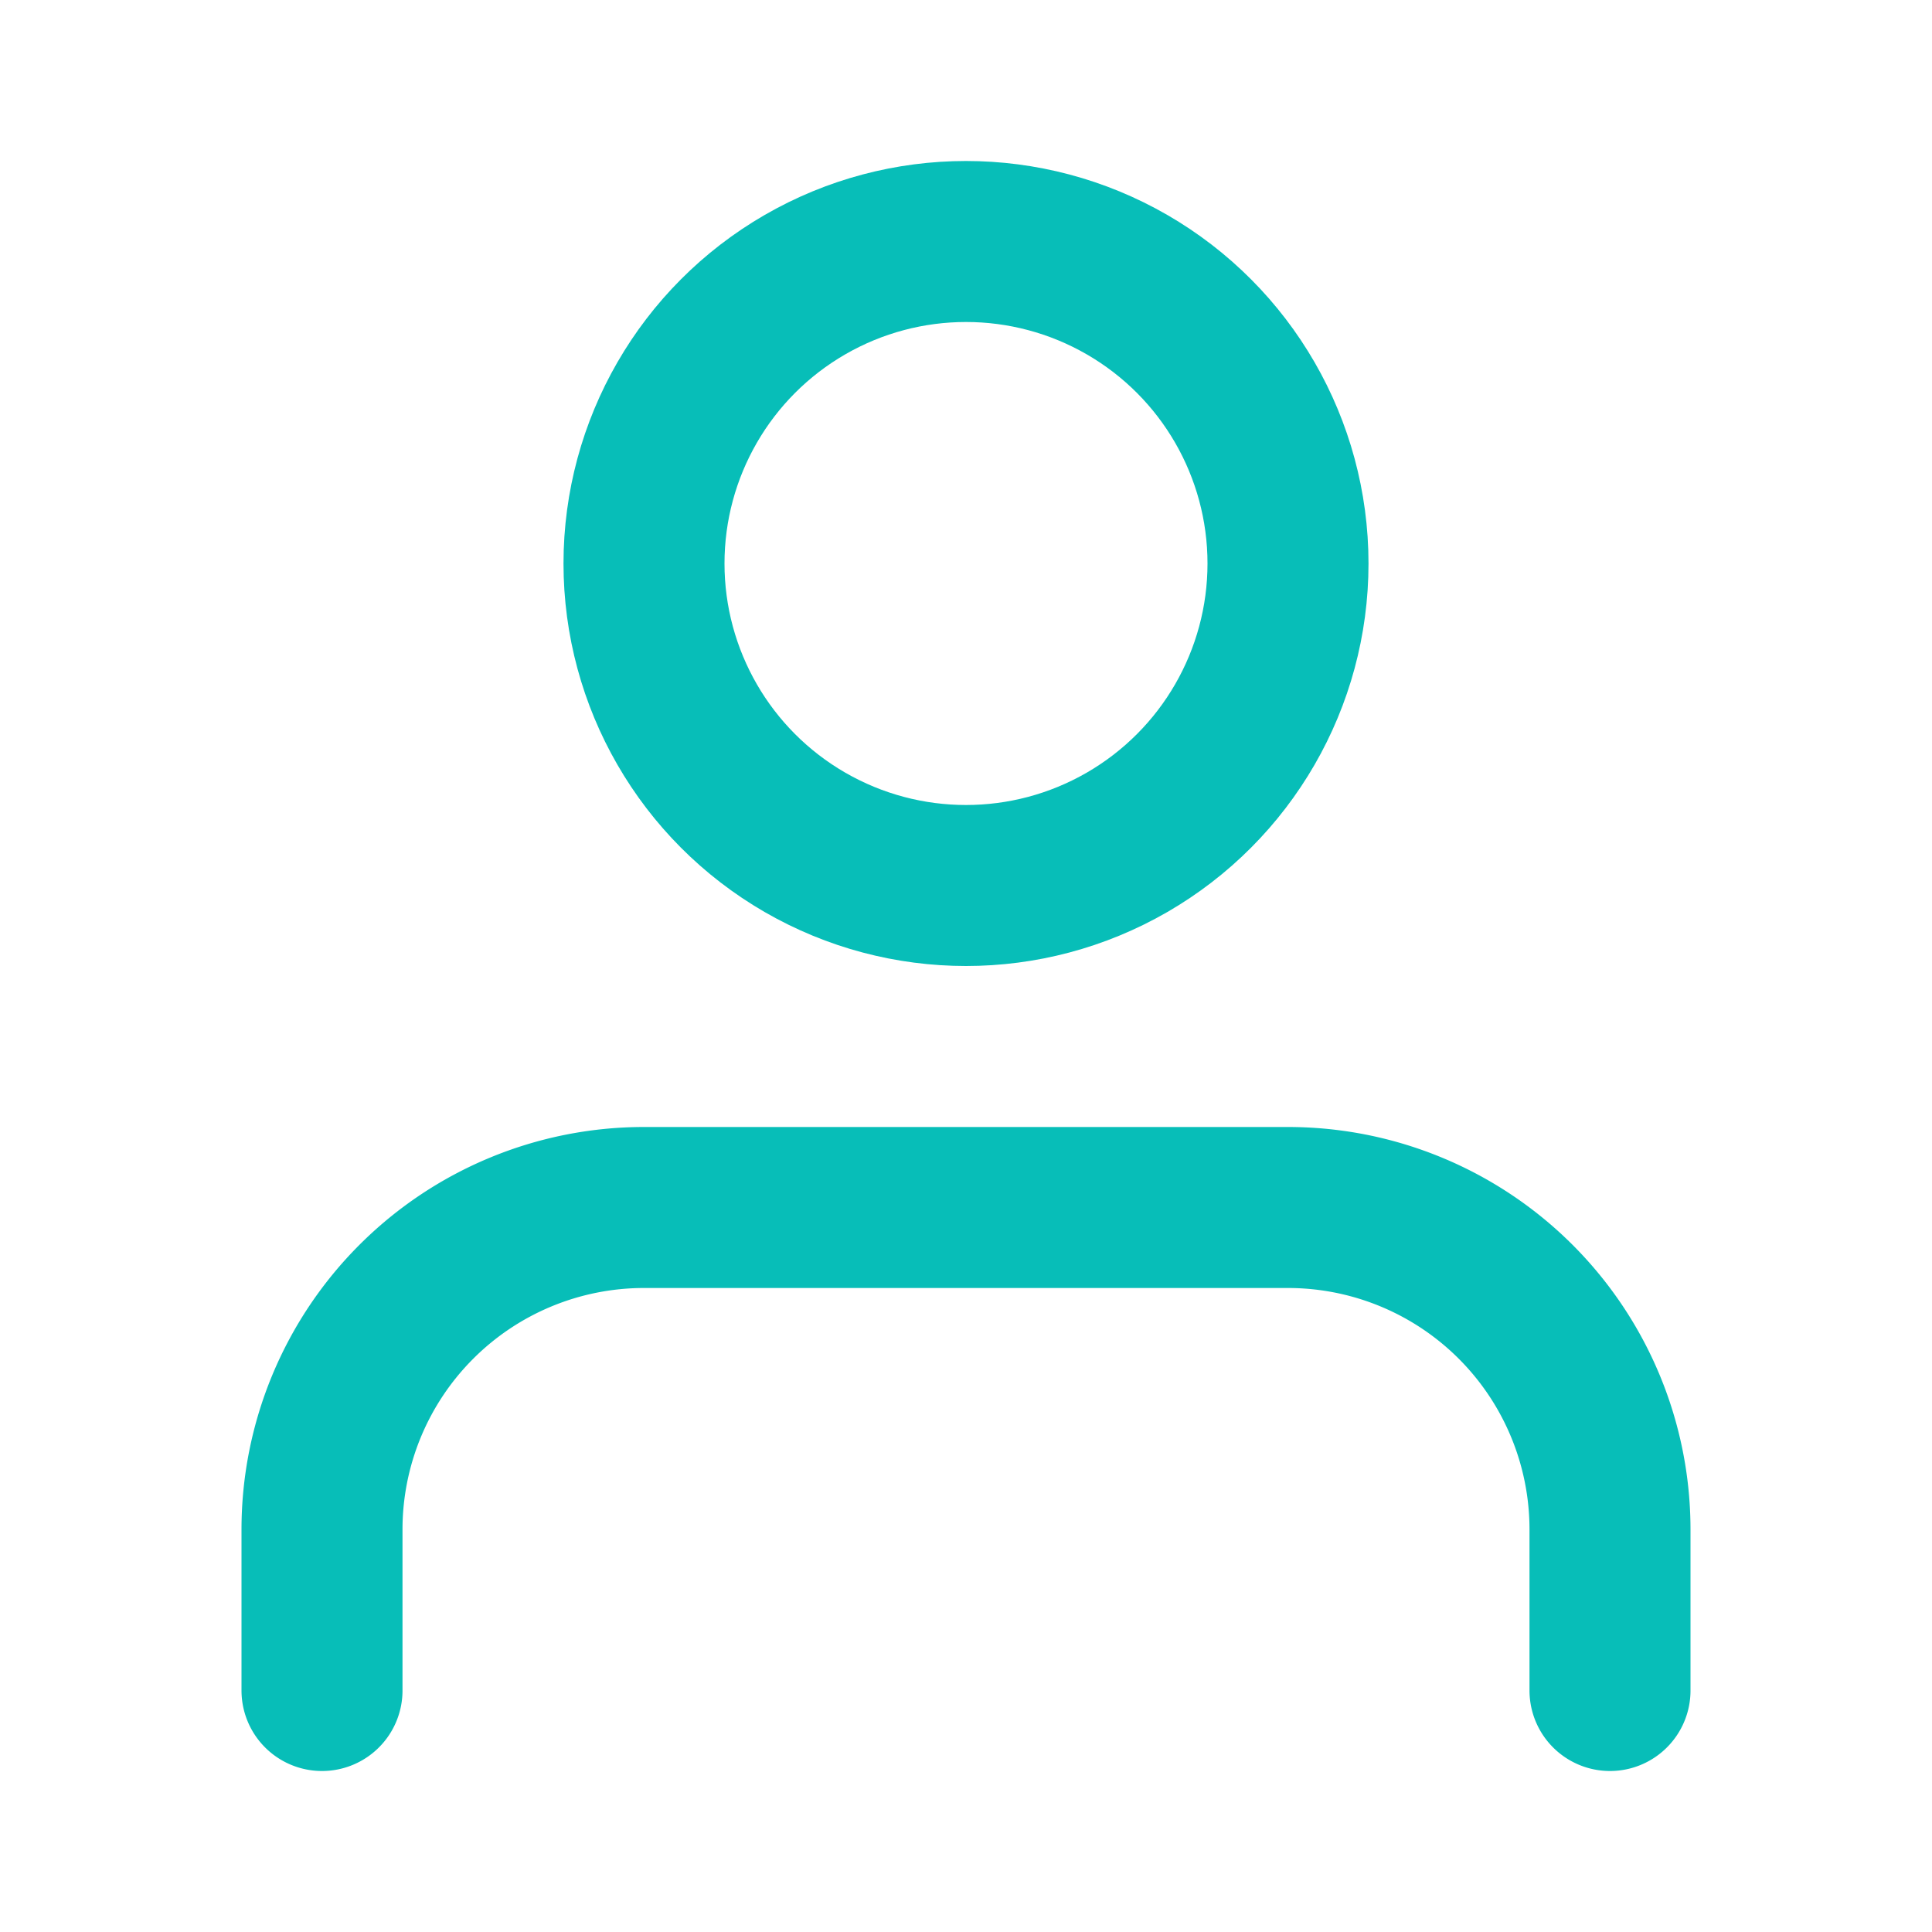 <svg xmlns="http://www.w3.org/2000/svg" width="24" height="24" viewBox="0 0 24 24" fill="none" stroke="#07BEB8" stroke-width="2" stroke-linecap="round" stroke-linejoin="round" class="feather feather-user"><path d="M20 21v-2a4 4 0 0 0-4-4H8a4 4 0 0 0-4 4v2"></path><circle cx="12" cy="7" r="4"></circle></svg>